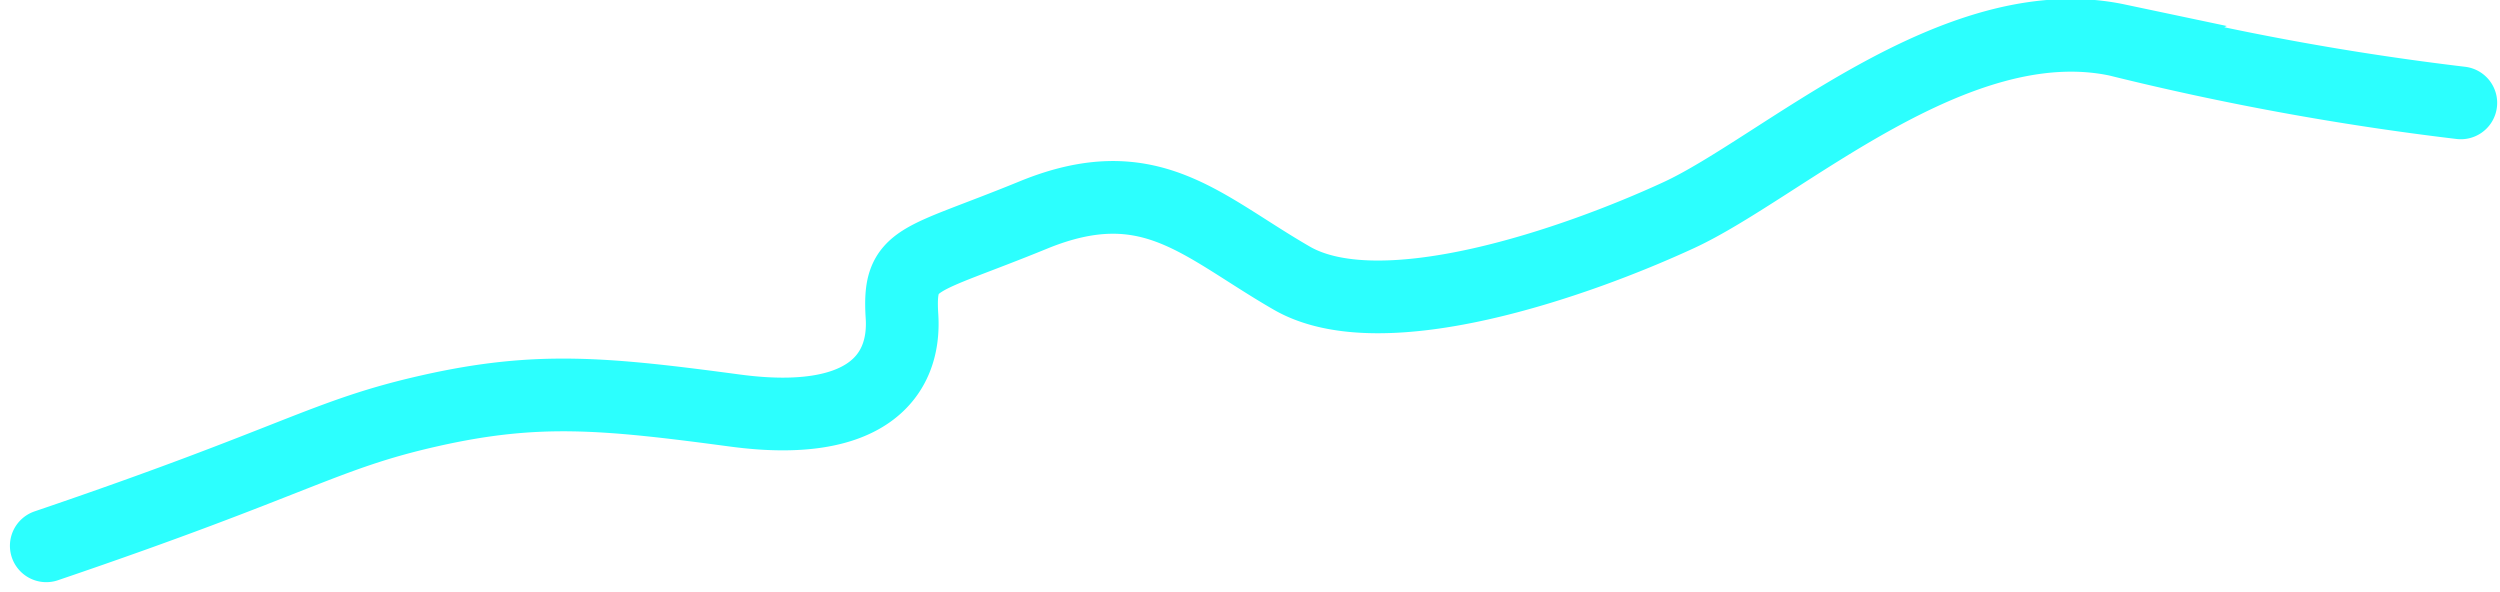 <svg xmlns="http://www.w3.org/2000/svg" width="68.77" height="16.282" viewBox="0 0 68.77 16.282">
  <path id="Trazado_29348" data-name="Trazado 29348" d="M-13458.4,2766.831c6.957-2.364,7.632-3.059,10.574-3.72s4.8-.478,8.377,0,4.693-.933,4.588-2.591.4-1.473,3.612-2.788,4.628.306,7.112,1.737,7.838-.436,10.65-1.737,7.586-5.757,12.059-4.813a76.987,76.987,0,0,0,9.447,1.728" transform="translate(13459.673 -2751.817)" fill="none" stroke="#2cfffe" stroke-linecap="round" stroke-width="2"/>
</svg>
